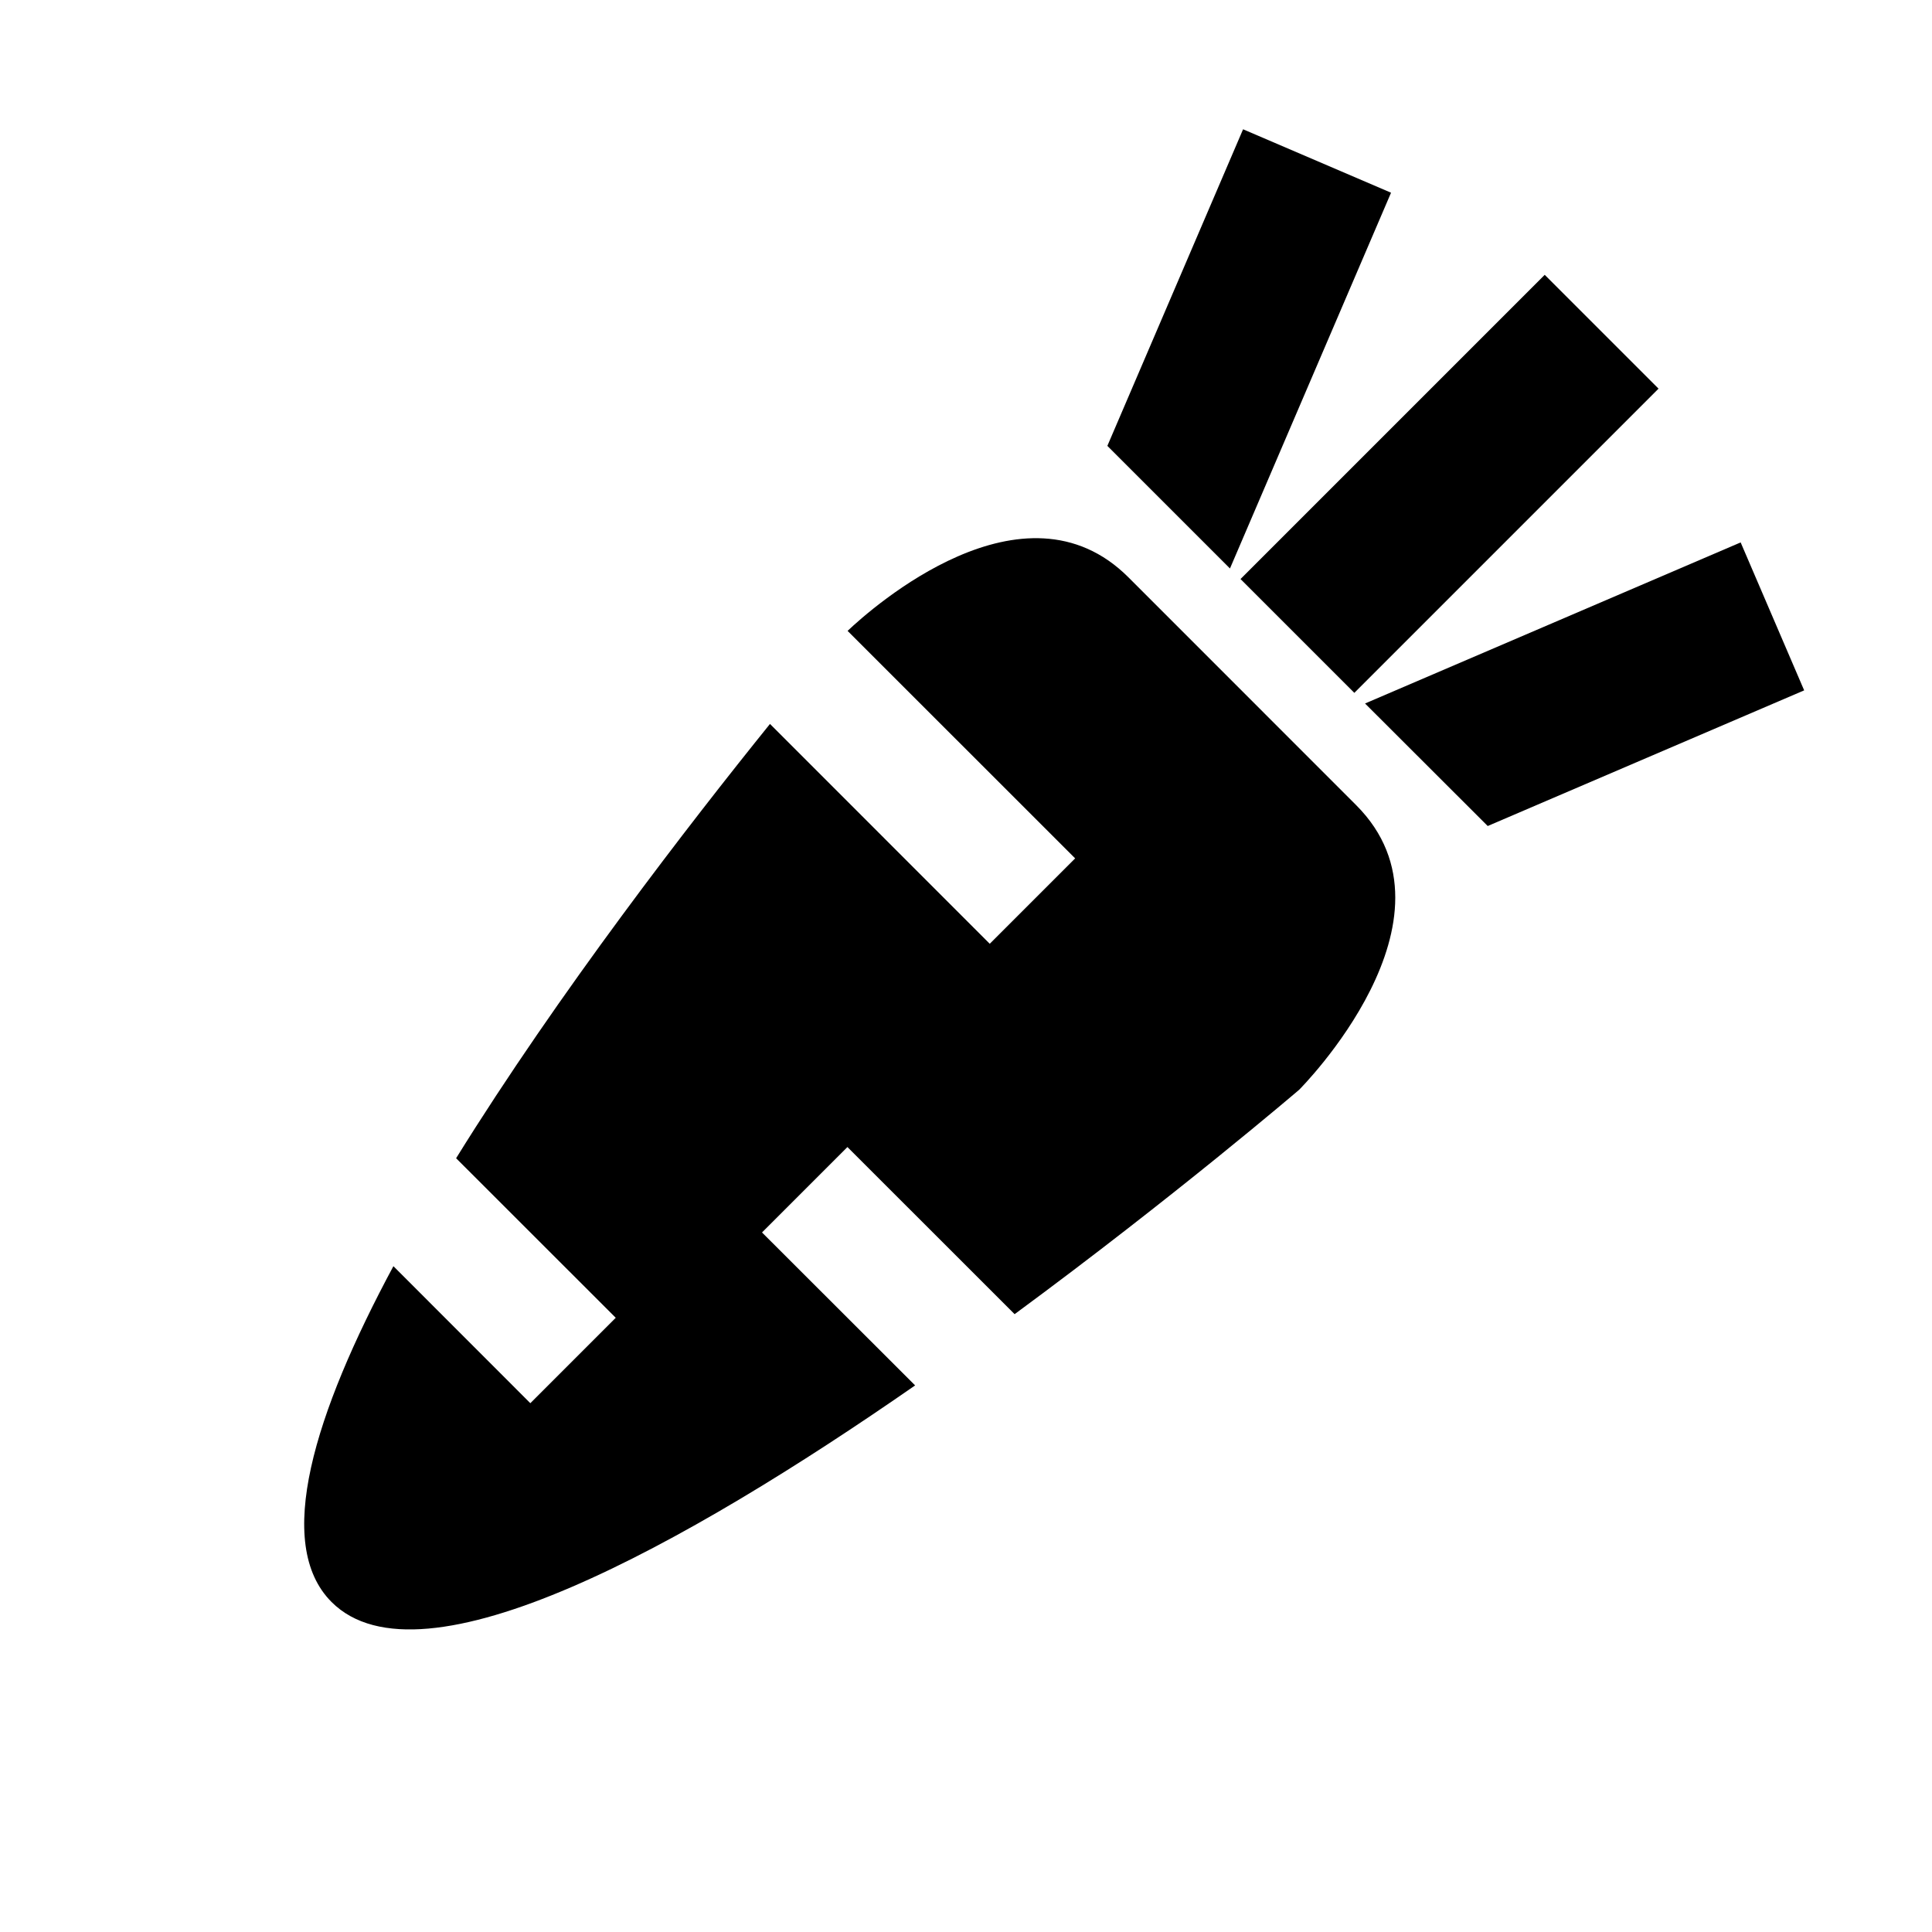 <svg xmlns="http://www.w3.org/2000/svg" width="24" height="24" viewBox="0 0 24 24">
  <g fill-rule="evenodd">
    <polygon points="17.28 2.394 15.442 1.606 13.756 5.539 15.279 7.062"/>
    <polygon points="16.824 8.607 20.603 4.828 19.189 3.414 15.41 7.193"/>
    <polygon points="21.623 6.738 16.957 8.739 18.481 10.261 22.412 8.576"/>
    <path d="M14.018,7.172 C12.719,5.874 10.83,7.552 10.529,7.837 L13.356,10.663 L12.295,11.724 L9.565,8.993 C8.565,10.233 6.942,12.33 5.666,14.388 L7.649,16.37 L6.588,17.431 L4.887,15.729 C3.905,17.556 3.397,19.179 4.119,19.901 C5.237,21.019 8.516,19.191 11.368,17.21 L9.466,15.31 L10.527,14.249 L12.604,16.325 C14.598,14.857 16.139,13.537 16.139,13.537 C16.139,13.537 18.261,11.416 16.846,10.001 L14.018,7.172 Z"/>
  </g>
</svg>
